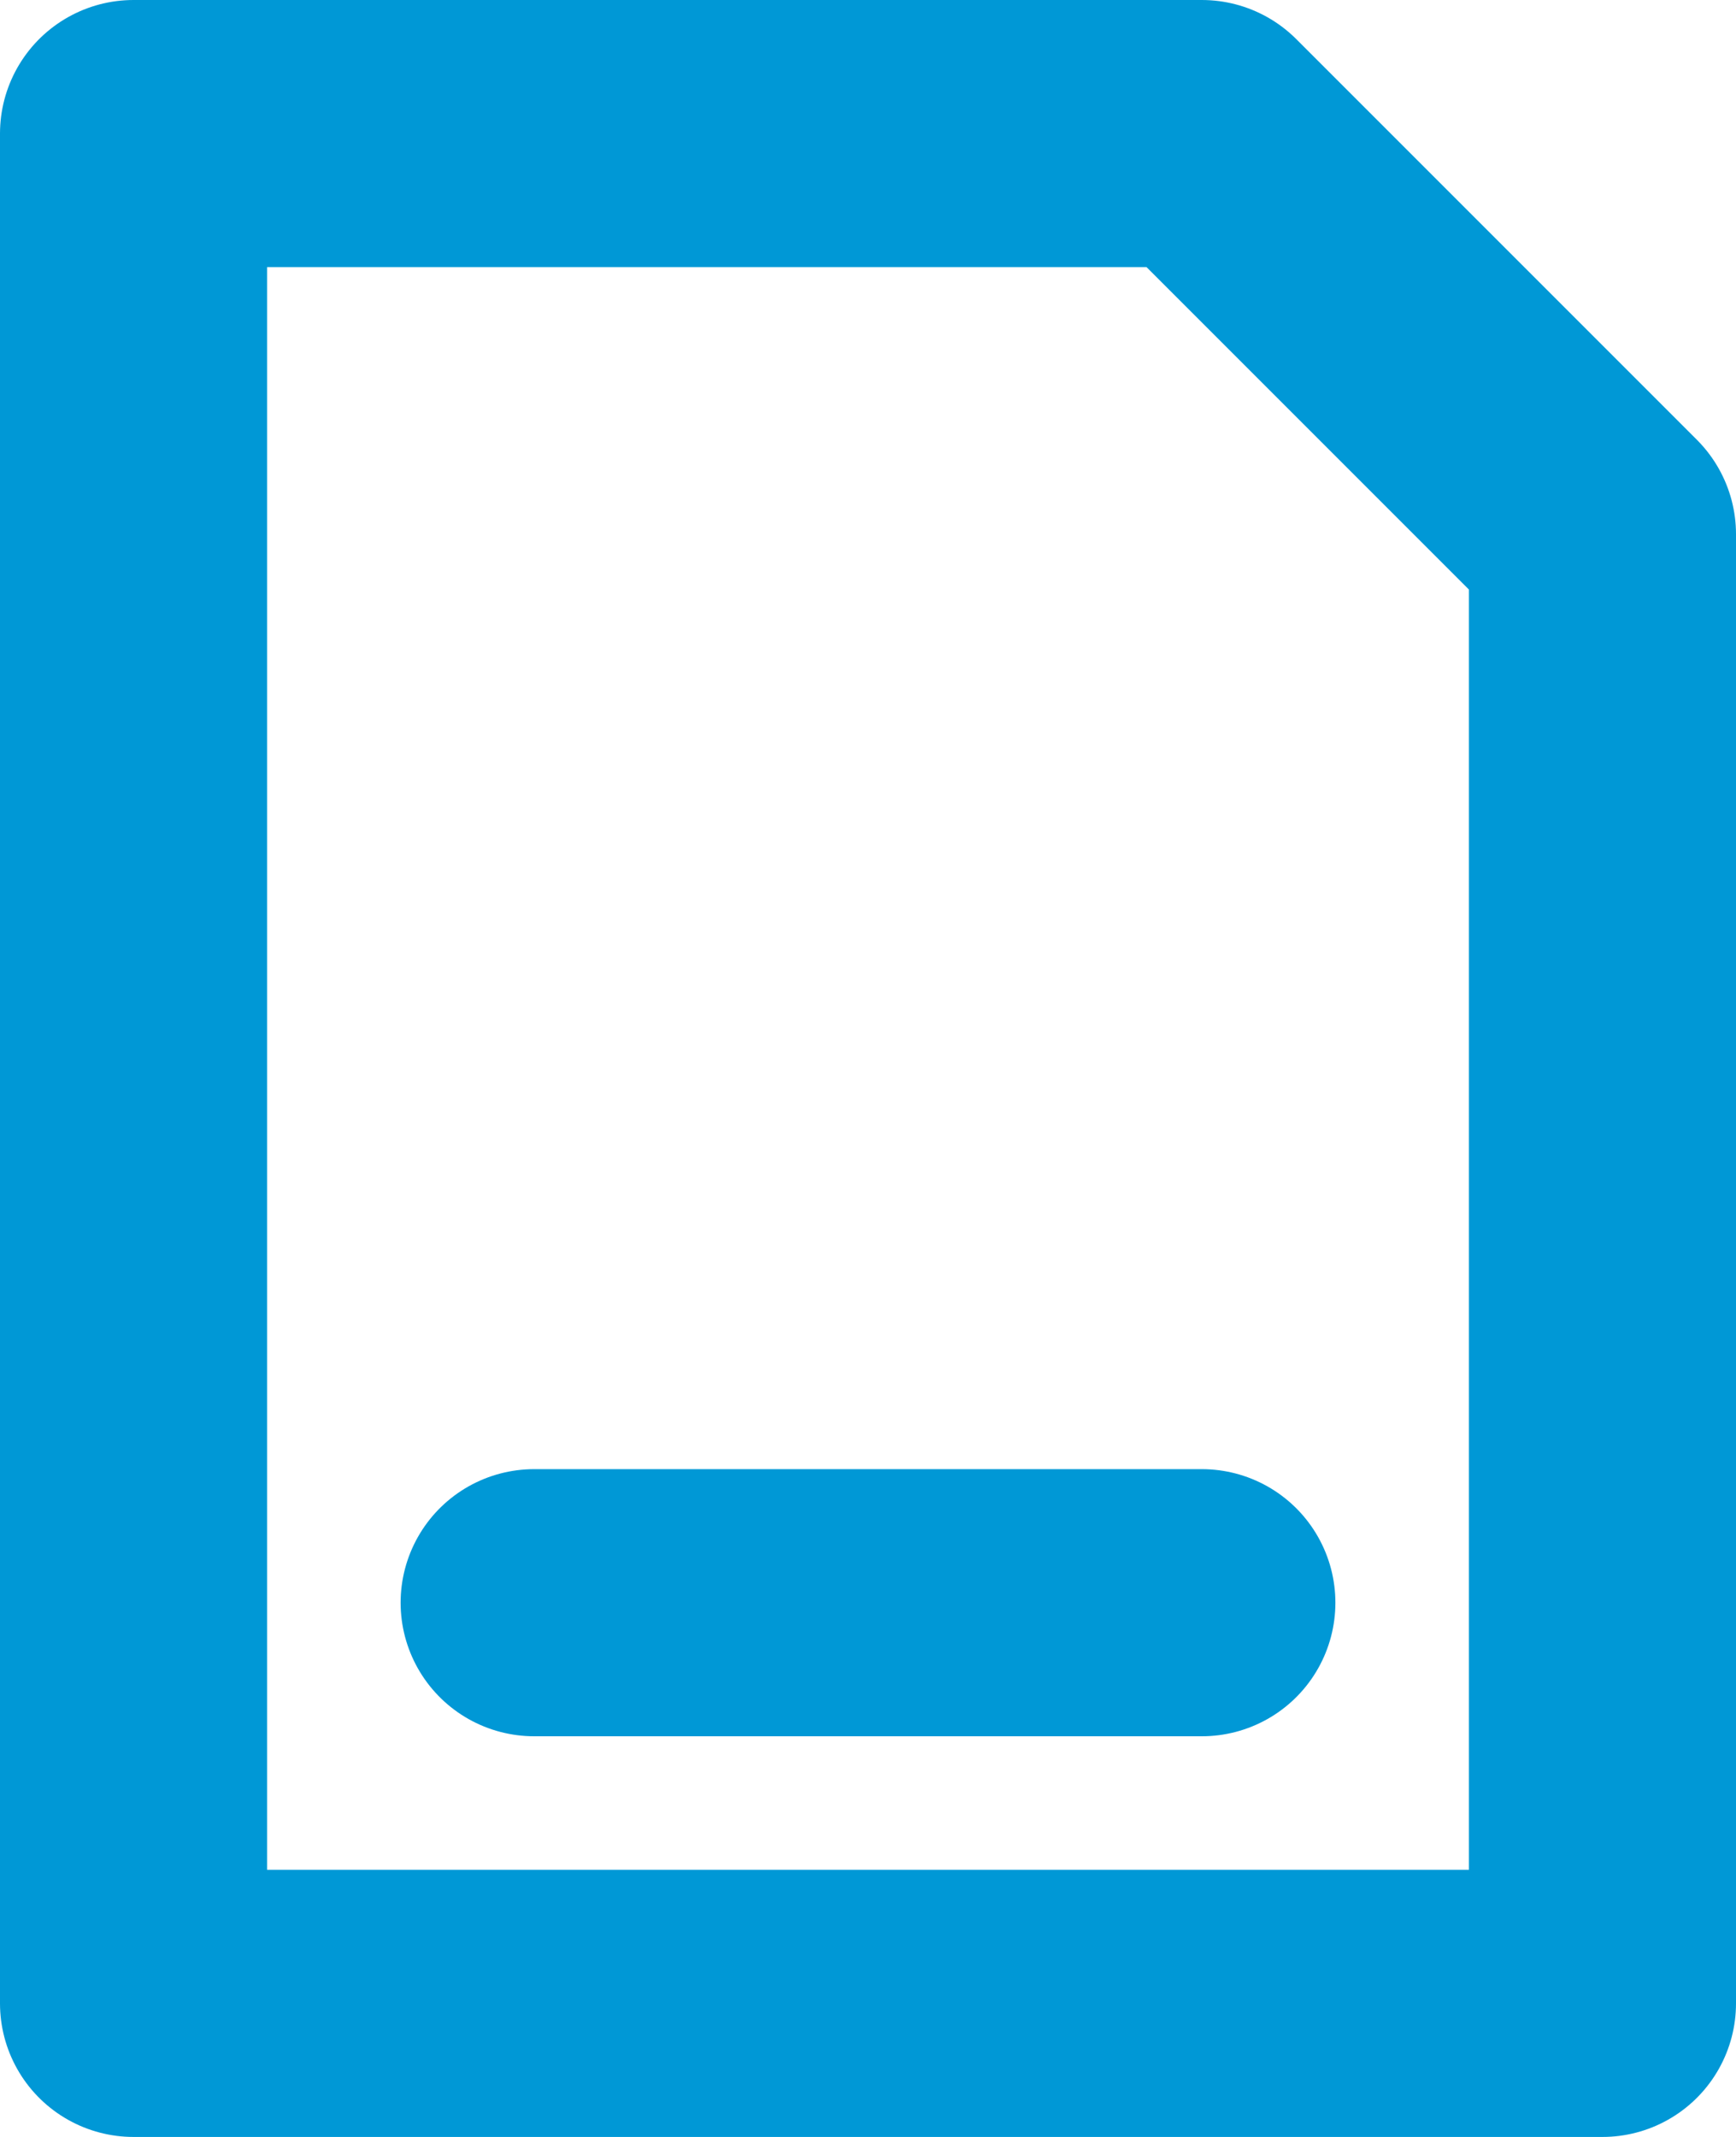 <?xml version="1.0" encoding="UTF-8" standalone="no"?>
<svg width="13px" height="16px" viewBox="0 0 13 16" version="1.1" xmlns="http://www.w3.org/2000/svg" xmlns:xlink="http://www.w3.org/1999/xlink" xmlns:sketch="http://www.bohemiancoding.com/sketch/ns">
    <!-- Generator: Sketch 3.4 (15575) - http://www.bohemiancoding.com/sketch -->
    <title>ico-mk</title>
    <desc>Created with Sketch.</desc>
    <defs></defs>
    <g id="Page-1" stroke="none" stroke-width="1" fill="none" fill-rule="evenodd" sketch:type="MSPage">
        <g id="7.Payment-Final" sketch:type="MSArtboardGroup" transform="translate(-66, -436)" stroke="#0098D6" stroke-width="2" stroke-linecap="round" stroke-linejoin="round">
            <g id="Header" sketch:type="MSLayerGroup" transform="translate(22, 0)">
                <g id="Head" transform="translate(43, 184)" sketch:type="MSShapeGroup">
                    <g id="Imported-Layers-+-Маршрут-квитанция" transform="translate(2, 252)">
                        <path d="M11,13 L11,15 L0,15 L0,1 L8,1 L11,4 L11,13 L11,13 Z M3,12 L8,12 L3,12 Z" id="ico-mk"></path>
                    </g>
                </g>
            </g>
        </g>
    </g>
</svg>